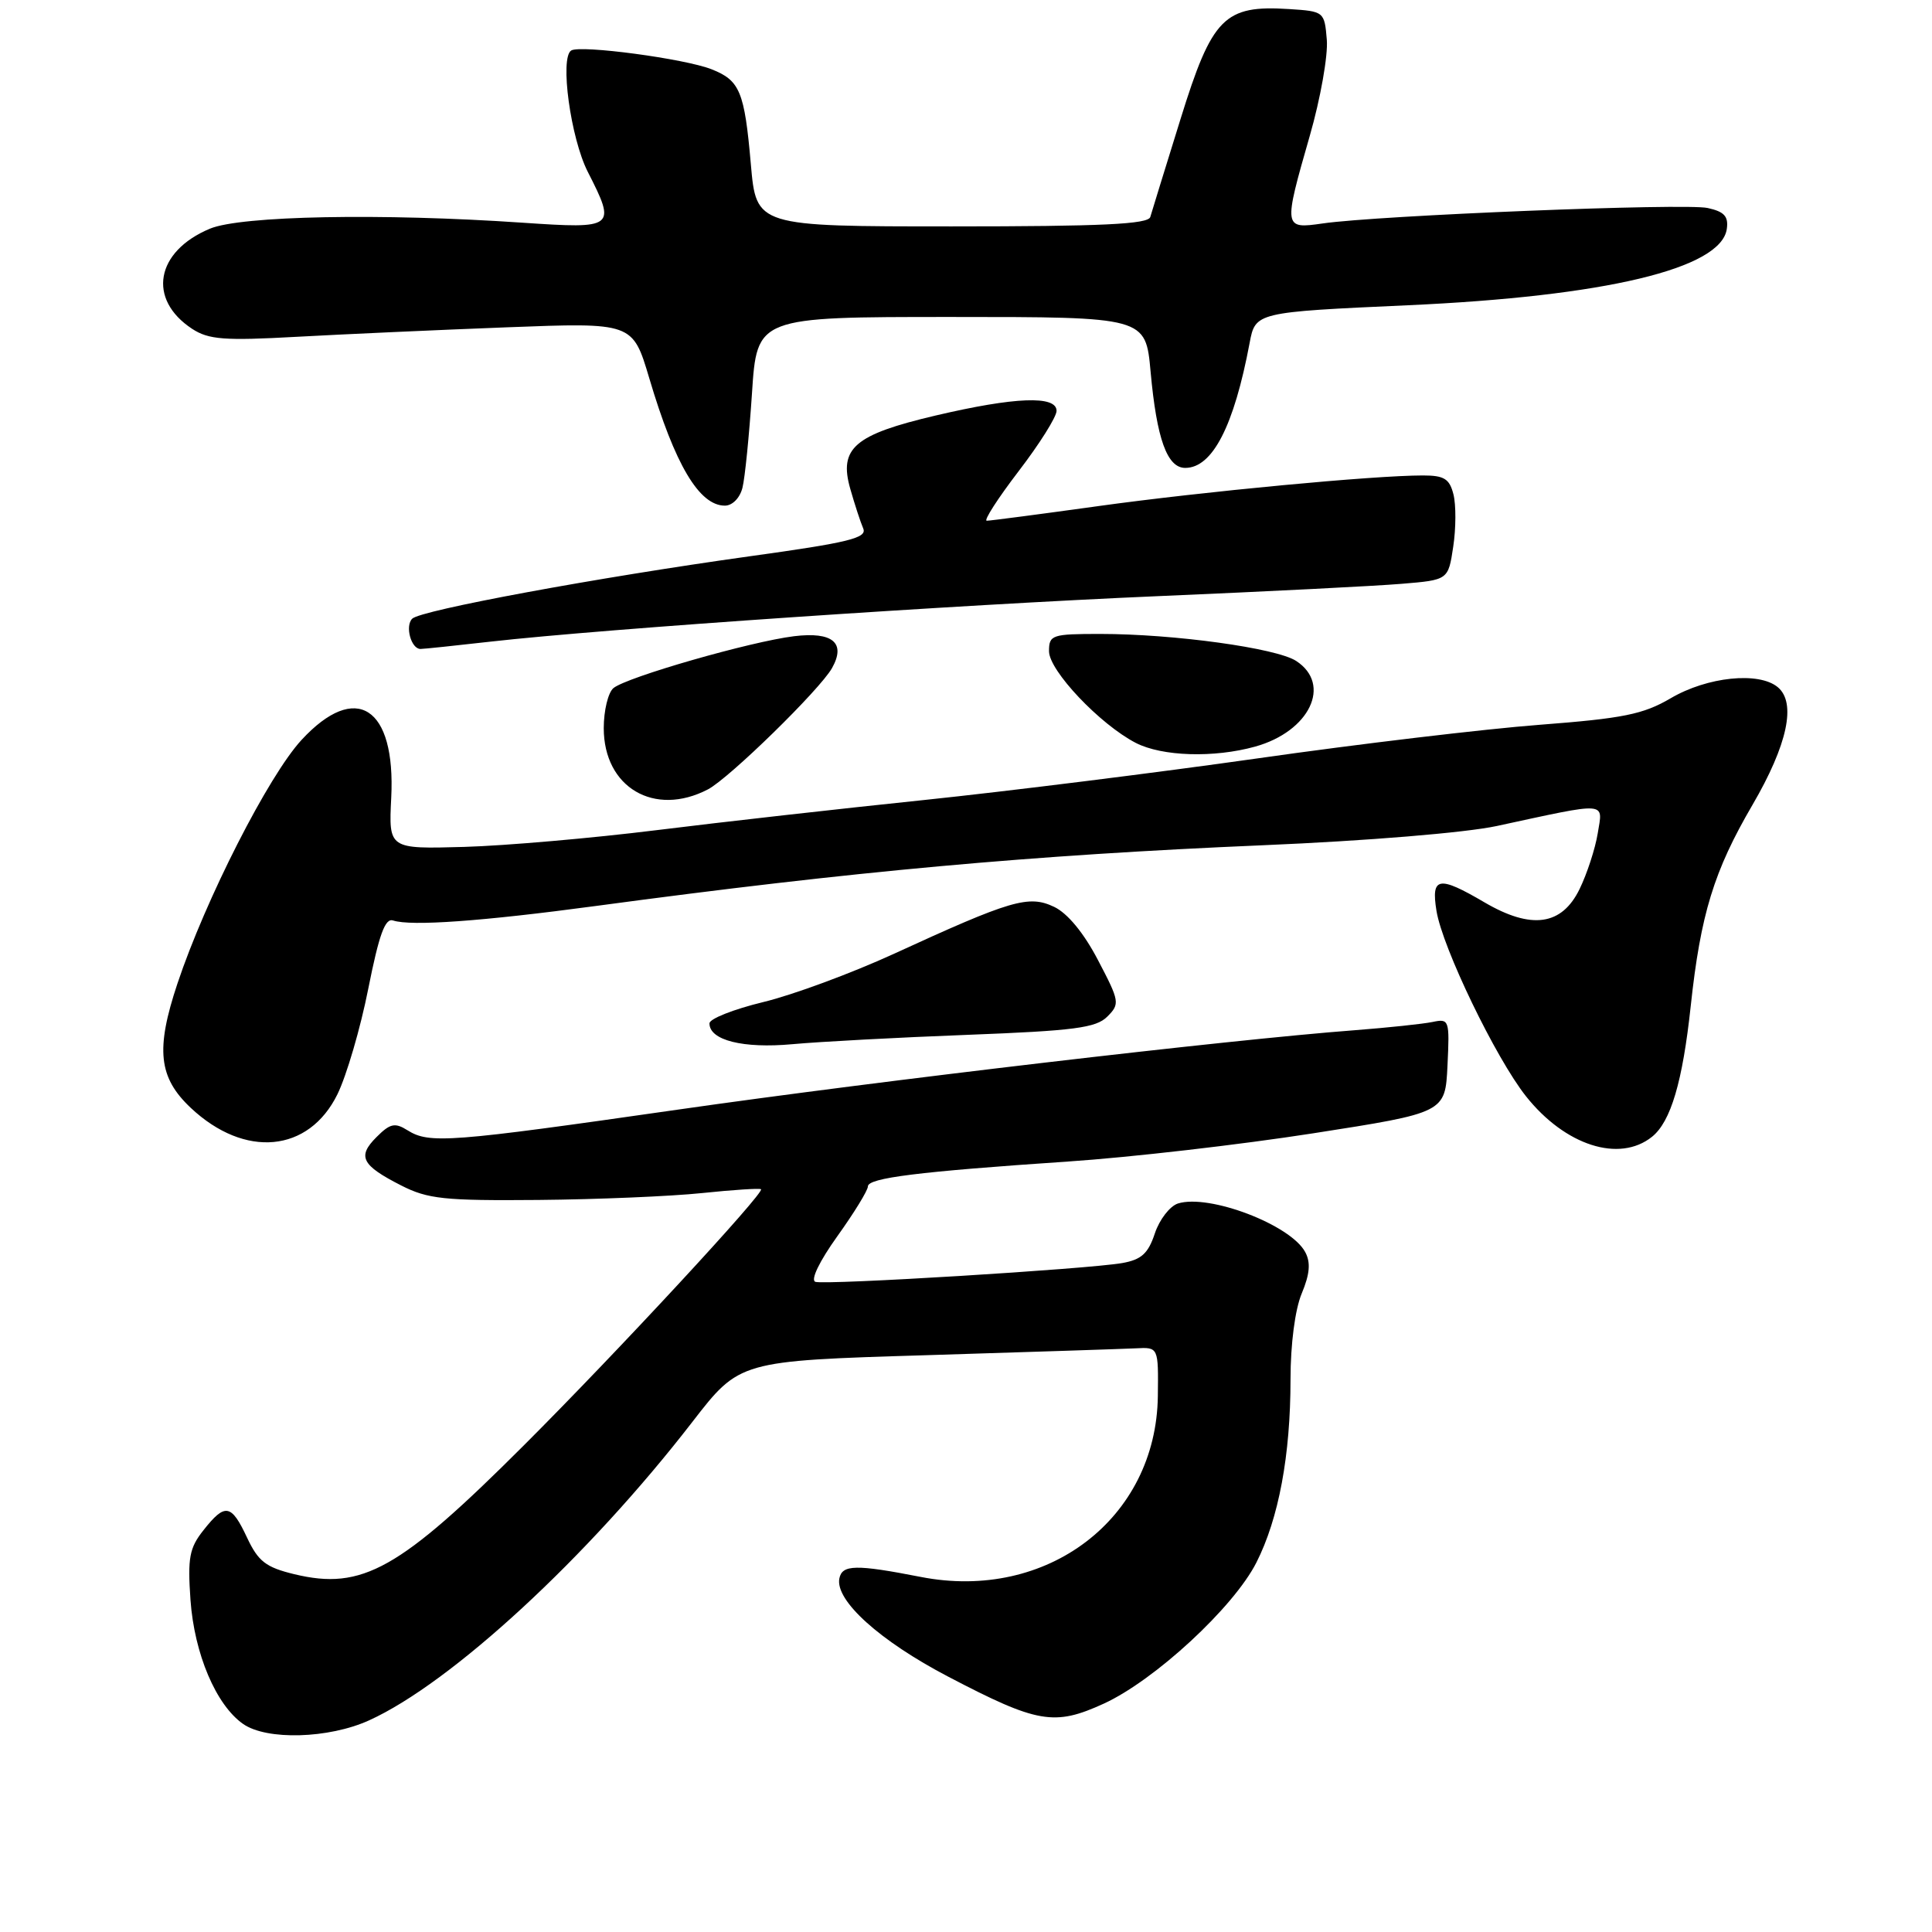 <?xml version="1.0" encoding="UTF-8" standalone="no"?>
<!DOCTYPE svg PUBLIC "-//W3C//DTD SVG 1.1//EN" "http://www.w3.org/Graphics/SVG/1.1/DTD/svg11.dtd" >
<svg xmlns="http://www.w3.org/2000/svg" xmlns:xlink="http://www.w3.org/1999/xlink" version="1.1" viewBox="0 0 256 256">
 <g >
 <path fill="currentColor"
d=" M 48.90 227.96 C 59.81 223.01 77.91 206.31 91.75 188.40 C 98.00 180.32 98.00 180.32 122.75 179.57 C 136.36 179.15 148.85 178.74 150.50 178.66 C 153.50 178.50 153.50 178.50 153.42 185.00 C 153.21 201.21 138.77 212.23 122.00 208.95 C 113.41 207.27 111.59 207.31 111.22 209.15 C 110.64 212.07 116.56 217.42 125.65 222.17 C 137.49 228.36 139.70 228.74 146.26 225.74 C 153.02 222.64 163.47 212.98 166.48 207.04 C 169.44 201.20 171.00 192.82 171.00 182.78 C 171.00 178.10 171.60 173.50 172.49 171.38 C 173.56 168.81 173.69 167.29 172.95 165.91 C 171.02 162.29 160.21 158.17 156.08 159.47 C 155.01 159.82 153.63 161.60 153.02 163.44 C 152.14 166.10 151.24 166.91 148.71 167.36 C 144.06 168.17 109.38 170.29 108.04 169.85 C 107.37 169.62 108.58 167.12 110.95 163.81 C 113.18 160.70 115.00 157.73 115.00 157.21 C 115.00 156.08 121.66 155.25 141.50 153.91 C 149.75 153.36 164.38 151.67 174.00 150.17 C 191.50 147.44 191.50 147.44 191.80 141.19 C 192.09 135.13 192.03 134.95 189.80 135.42 C 188.53 135.68 183.90 136.17 179.50 136.51 C 162.82 137.77 116.44 143.21 89.83 147.03 C 59.50 151.38 56.90 151.58 54.00 149.77 C 52.33 148.72 51.69 148.86 49.89 150.67 C 47.31 153.24 47.90 154.40 53.16 157.08 C 56.69 158.88 58.88 159.11 71.34 159.00 C 79.13 158.93 88.88 158.52 93.00 158.09 C 97.12 157.66 100.65 157.43 100.84 157.58 C 101.37 158.00 81.81 179.13 69.46 191.47 C 52.92 208.00 48.00 210.76 39.00 208.59 C 35.23 207.68 34.22 206.90 32.74 203.75 C 30.64 199.27 29.83 199.13 26.97 202.75 C 25.09 205.11 24.85 206.42 25.24 212.00 C 25.75 219.14 28.62 225.92 32.21 228.43 C 35.33 230.62 43.55 230.39 48.90 227.96 Z  M 218.90 150.63 C 221.39 148.63 222.95 143.35 224.03 133.31 C 225.34 121.13 227.10 115.40 232.22 106.64 C 236.86 98.68 238.05 93.12 235.56 91.05 C 233.05 88.97 226.23 89.67 221.38 92.52 C 217.73 94.66 215.08 95.19 203.99 96.04 C 196.79 96.59 180.01 98.58 166.70 100.48 C 153.39 102.37 133.50 104.85 122.50 106.00 C 111.50 107.14 95.53 108.94 87.00 110.00 C 78.47 111.06 67.00 112.06 61.50 112.22 C 51.50 112.50 51.50 112.50 51.84 105.71 C 52.45 93.65 47.16 90.24 39.95 98.05 C 35.57 102.80 27.23 119.18 23.51 130.33 C 20.60 139.05 21.00 142.78 25.29 146.81 C 32.44 153.52 40.91 152.73 44.71 145.00 C 45.92 142.53 47.77 136.22 48.80 131.00 C 50.23 123.82 51.03 121.61 52.09 121.97 C 54.47 122.75 63.83 122.08 79.00 120.04 C 113.16 115.44 136.65 113.31 167.33 112.00 C 181.12 111.42 194.18 110.34 198.33 109.45 C 213.24 106.23 212.40 106.17 211.71 110.41 C 211.38 112.45 210.29 115.78 209.30 117.81 C 206.94 122.65 202.92 123.21 196.69 119.56 C 190.62 116.00 189.61 116.18 190.34 120.69 C 191.13 125.57 198.19 140.20 202.20 145.26 C 207.38 151.79 214.57 154.10 218.90 150.63 Z  M 128.23 137.12 C 142.33 136.58 145.23 136.20 146.72 134.71 C 148.41 133.02 148.36 132.69 145.49 127.22 C 143.62 123.63 141.45 121.00 139.67 120.16 C 136.30 118.56 134.00 119.24 118.37 126.42 C 112.80 128.97 105.04 131.84 101.13 132.78 C 97.22 133.73 94.01 134.99 94.01 135.60 C 93.99 137.84 98.47 138.96 105.00 138.36 C 108.58 138.03 119.03 137.47 128.23 137.12 Z  M 93.80 104.60 C 96.62 103.13 108.65 91.37 110.25 88.52 C 112.12 85.18 110.33 83.68 105.23 84.30 C 99.44 85.01 83.04 89.72 81.28 91.18 C 80.58 91.77 80.00 94.15 80.00 96.48 C 80.00 104.34 86.70 108.29 93.80 104.60 Z  M 166.31 98.93 C 173.54 96.92 176.52 90.69 171.75 87.58 C 169.13 85.87 155.54 84.00 145.78 84.00 C 139.38 84.00 139.00 84.13 139.00 86.29 C 139.00 88.86 145.73 95.97 150.50 98.44 C 153.98 100.23 160.84 100.45 166.31 98.93 Z  M 65.00 85.02 C 80.13 83.31 126.82 80.13 153.50 78.99 C 167.80 78.38 182.29 77.65 185.70 77.36 C 191.90 76.85 191.90 76.85 192.56 72.44 C 192.93 70.01 192.94 66.89 192.59 65.51 C 192.07 63.44 191.36 63.00 188.54 63.00 C 182.03 63.00 159.46 65.13 145.53 67.06 C 137.84 68.13 131.19 69.00 130.75 69.00 C 130.31 69.00 132.21 66.05 134.97 62.44 C 137.74 58.83 140.00 55.23 140.00 54.44 C 140.00 52.38 134.49 52.59 123.97 55.06 C 113.21 57.59 111.12 59.38 112.67 64.79 C 113.25 66.83 114.02 69.18 114.38 70.02 C 114.93 71.29 112.49 71.89 99.27 73.72 C 79.11 76.53 55.76 80.85 54.62 81.98 C 53.64 82.96 54.48 86.00 55.72 85.99 C 56.15 85.99 60.33 85.55 65.00 85.02 Z  M 98.38 64.63 C 98.71 63.33 99.27 57.70 99.64 52.13 C 100.30 42.00 100.30 42.00 126.05 42.00 C 151.80 42.00 151.80 42.00 152.46 49.25 C 153.27 58.16 154.65 62.00 157.05 62.00 C 160.66 62.00 163.51 56.46 165.58 45.45 C 166.34 41.38 166.41 41.36 186.50 40.45 C 212.72 39.27 228.06 35.60 228.81 30.34 C 229.05 28.67 228.47 28.04 226.27 27.56 C 223.28 26.90 182.60 28.54 175.25 29.61 C 170.06 30.36 170.04 30.23 173.56 17.97 C 174.97 13.07 175.98 7.36 175.81 5.28 C 175.50 1.54 175.45 1.50 170.80 1.20 C 162.23 0.65 160.61 2.29 156.43 15.76 C 154.42 22.22 152.62 28.06 152.42 28.75 C 152.15 29.71 146.02 30.00 126.14 30.00 C 100.21 30.00 100.21 30.00 99.49 21.75 C 98.65 12.12 98.04 10.66 94.29 9.18 C 90.72 7.77 76.92 5.93 75.69 6.69 C 74.15 7.64 75.61 18.32 77.89 22.78 C 81.67 30.20 81.50 30.34 69.26 29.51 C 50.54 28.23 31.92 28.59 27.82 30.30 C 20.61 33.31 19.49 39.66 25.47 43.58 C 27.65 45.00 29.73 45.16 39.27 44.63 C 45.45 44.29 58.00 43.72 67.17 43.37 C 83.83 42.73 83.83 42.73 86.03 50.11 C 89.43 61.58 92.65 67.00 96.05 67.00 C 97.04 67.00 98.04 65.99 98.38 64.63 Z "/>
</g>
</svg>
